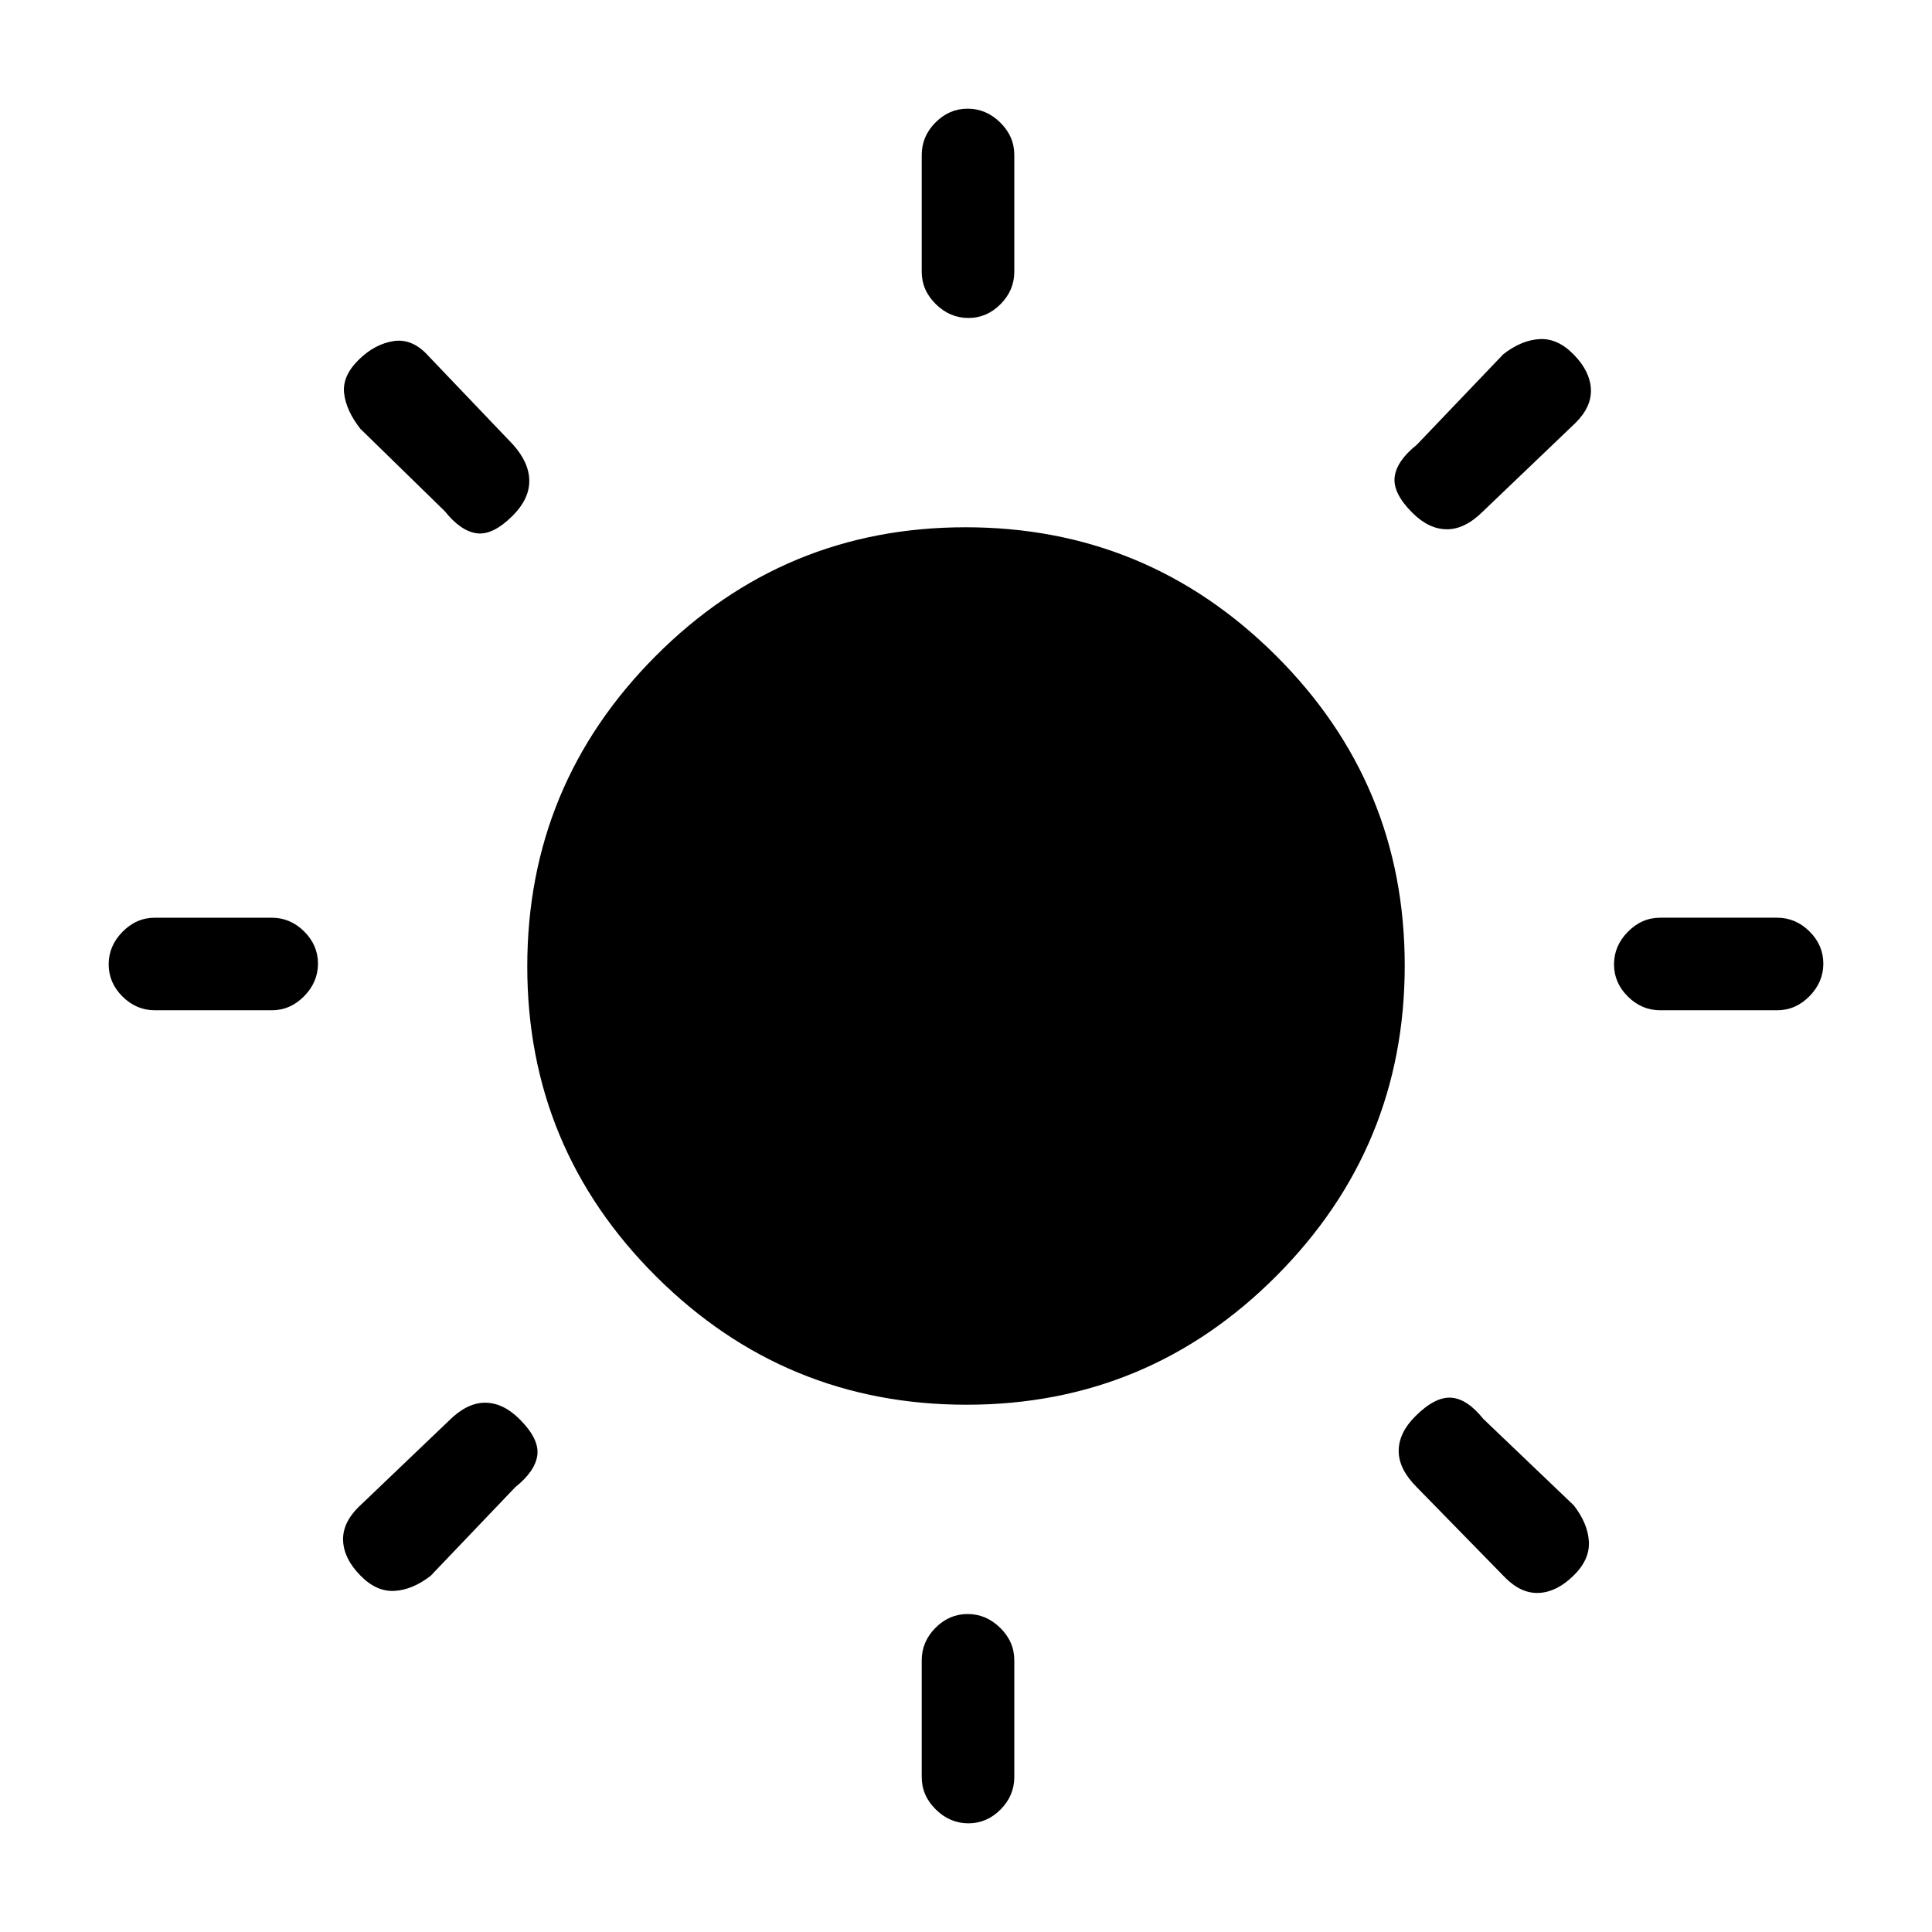 <svg xmlns="http://www.w3.org/2000/svg" height="20" viewBox="0 -960 960 960" width="20"><path d="M458-825v-58q0-9.25 6.82-16.13 6.83-6.87 16-6.87 9.18 0 16.18 6.87 7 6.88 7 16.13v58q0 9.25-6.82 16.12-6.83 6.88-16 6.88-9.18 0-16.18-6.88-7-6.87-7-16.12Zm0 748v-58q0-9.25 6.82-16.13 6.83-6.87 16-6.87 9.18 0 16.18 6.87 7 6.88 7 16.13v58q0 9.25-6.82 16.12-6.83 6.88-16 6.88Q472-54 465-60.88q-7-6.87-7-16.12Zm425-381h-58q-9.25 0-16.12-6.82-6.88-6.83-6.88-16 0-9.18 6.88-16.18 6.87-7 16.12-7h58q9.25 0 16.13 6.82 6.87 6.83 6.87 16 0 9.18-6.87 16.18-6.88 7-16.13 7Zm-748 0H77q-9.25 0-16.12-6.82-6.88-6.83-6.88-16Q54-490 60.88-497q6.87-7 16.12-7h58q9.25 0 16.13 6.82 6.87 6.83 6.87 16 0 9.18-6.87 16.18-6.88 7-16.13 7Zm648-292-46 44q-9 9-18 9t-17.22-8.22Q692-715 693-723q1-8 11-16l43-45q9-7 18.01-7.5 9.01-.5 16.95 7.67 8.04 8.17 8.54 17T783-750ZM256-221l-42 44q-9 7-18.01 7.5-9.01.5-16.95-7.67-8.04-8.17-8.54-17T178-211l45-43q9-9 18-9t17.22 8.22Q268-245 267-237q-1 8-11 16Zm492 45-44-45q-9-9-9-18t8.22-17.22Q713-266 721-265.5q8 .5 16 10.5l45 43q7 9 7.5 18.01.5 9.01-7.67 16.95-8.17 8.04-17 8.54T748-176ZM221-706l-42-41q-7-9-8-17.5t7-16.5q8-8 17.5-9.5T213-783l42 44q8 9 8 18t-8.22 17.22Q245-694 237-695q-8-1-16-11Zm259.24 444Q390-262 326-325.76q-64-63.77-64-154Q262-570 325.76-634q63.77-64 154-64Q570-698 634-634.24q64 63.77 64 154Q698-390 634.24-326q-63.77 64-154 64Z"/></svg>